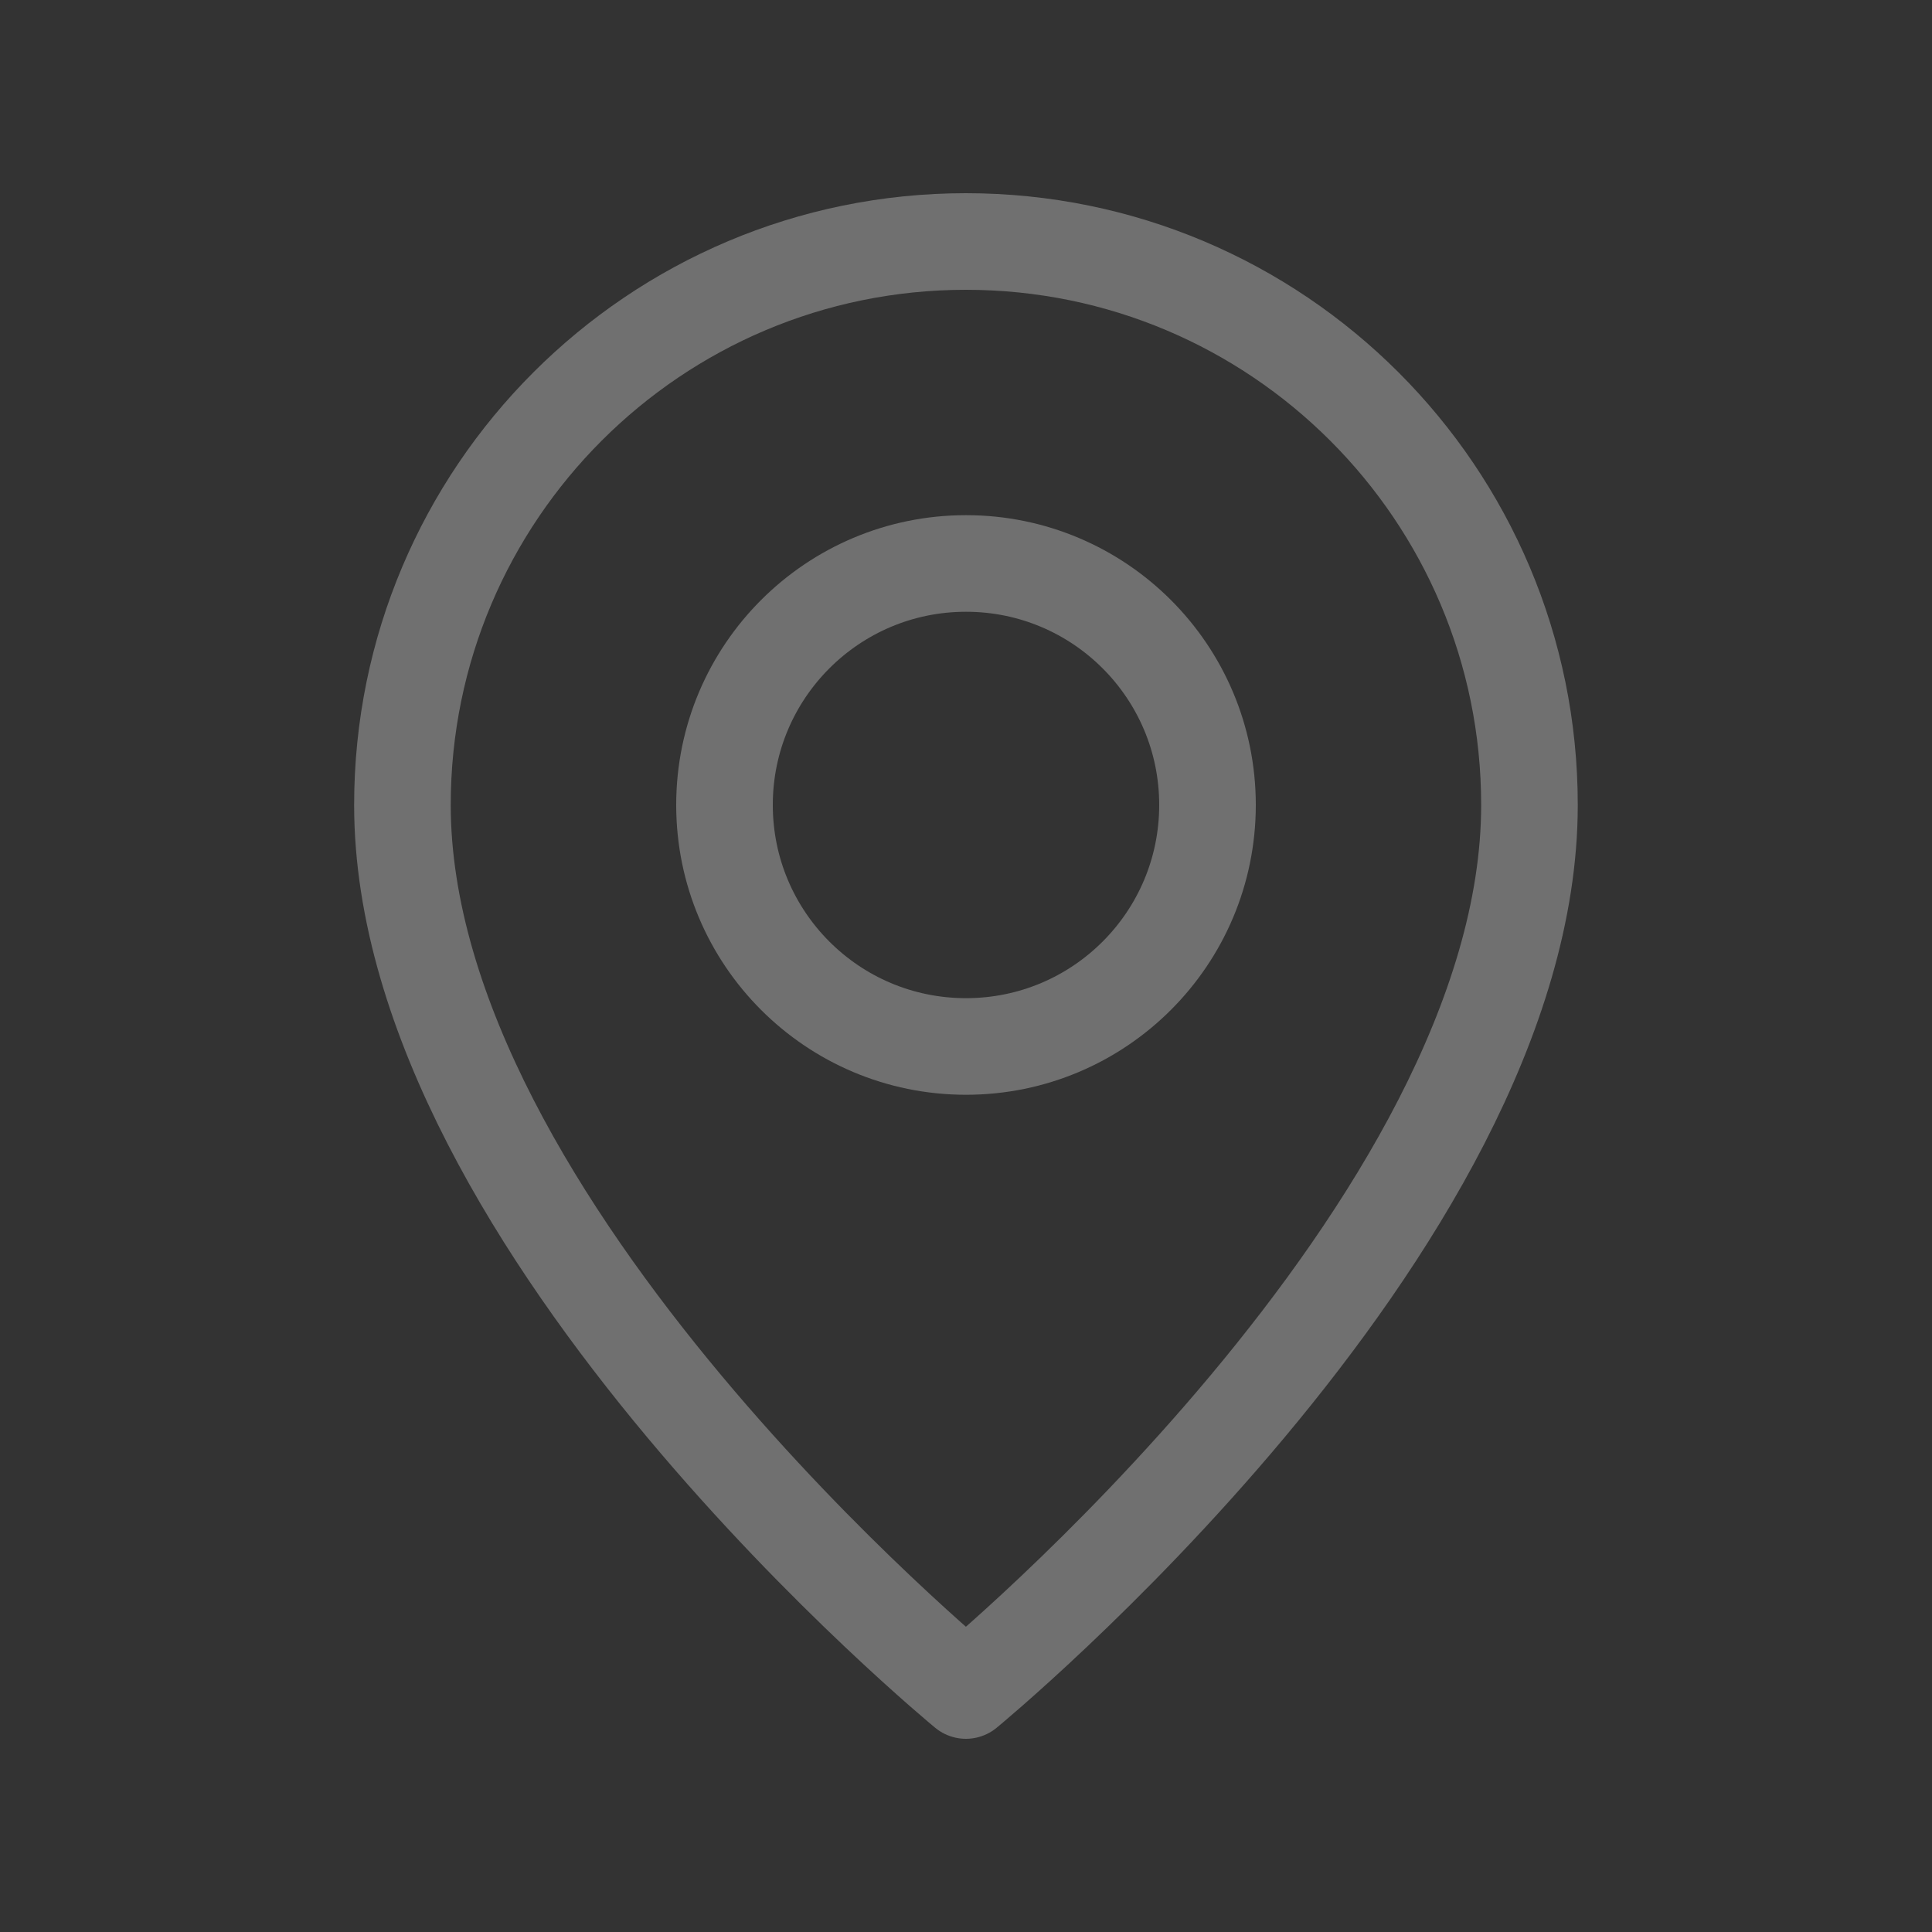 <svg width="20" height="20" viewBox="0 0 20 20" fill="none" xmlns="http://www.w3.org/2000/svg">
<rect x="0" y="0" width="20" height="20" fill="#333333" stroke="none"/>
<path fill-rule="evenodd" clip-rule="evenodd" d="M10 10.833V10.833C8.619 10.833 7.5 9.714 7.5 8.333V8.333C7.5 6.952 8.619 5.833 10 5.833V5.833C11.381 5.833 12.5 6.952 12.5 8.333V8.333C12.5 9.714 11.381 10.833 10 10.833Z" stroke="white" stroke-opacity="0.3" stroke-linecap="round" stroke-linejoin="round"/>
<path fill-rule="evenodd" clip-rule="evenodd" d="M9.999 17.5C9.999 17.5 4.166 12.708 4.166 8.333C4.166 5.112 6.778 2.5 9.999 2.5C13.221 2.5 15.833 5.112 15.833 8.333C15.833 12.708 9.999 17.5 9.999 17.5Z" stroke="white" stroke-opacity="0.3" stroke-linecap="round" stroke-linejoin="round"/>
</svg>
